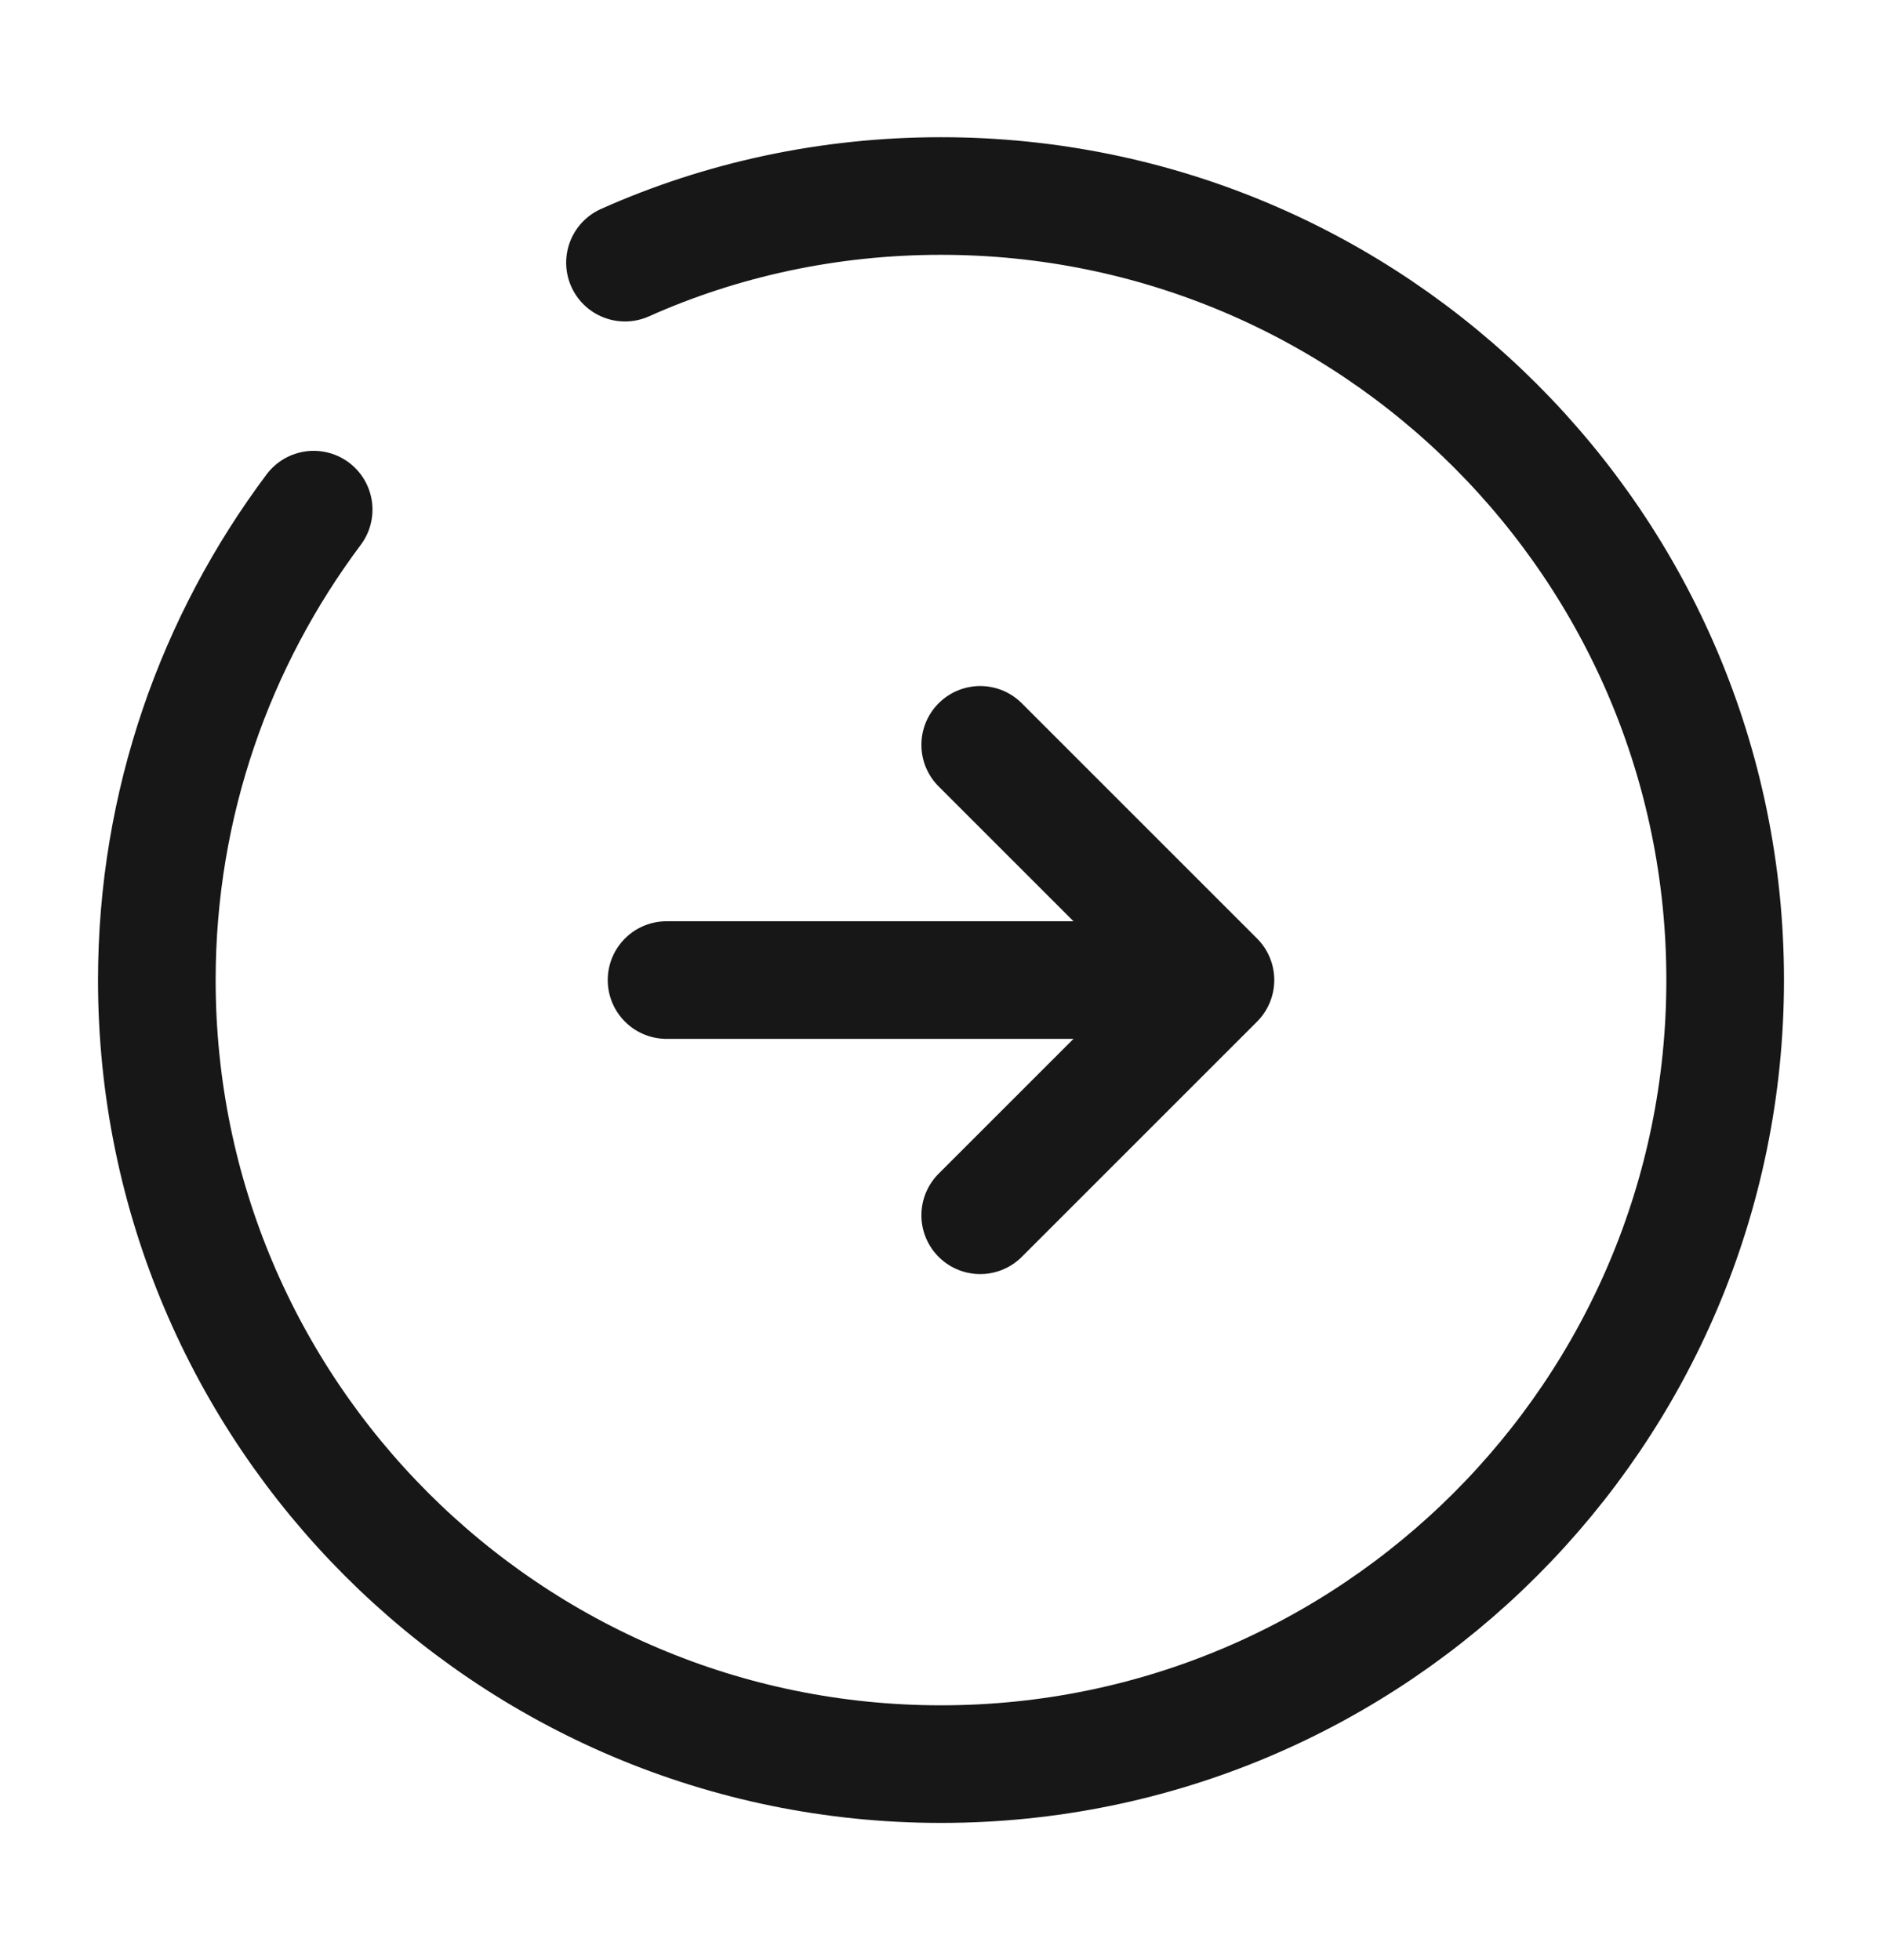 <svg width="24" height="25" viewBox="0 0 24 25" fill="none" xmlns="http://www.w3.org/2000/svg">
<path d="M8.5 12.5H14.5" stroke="#171717" stroke-width="1.5" stroke-linecap="round" stroke-linejoin="round"/>
<path d="M12.5 15.5L15.5 12.5L12.5 9.5" stroke="#171717" stroke-width="1.5" stroke-linecap="round" stroke-linejoin="round"/>
<path d="M4 6.5C2.75 8.17 2 10.25 2 12.5C2 18.02 6.48 22.5 12 22.5C17.52 22.5 22 18.02 22 12.5C22 6.98 17.52 2.5 12 2.5C10.57 2.5 9.2 2.8 7.97 3.35" stroke="#171717" stroke-width="1.5" stroke-linecap="round" stroke-linejoin="round"/>
</svg>
